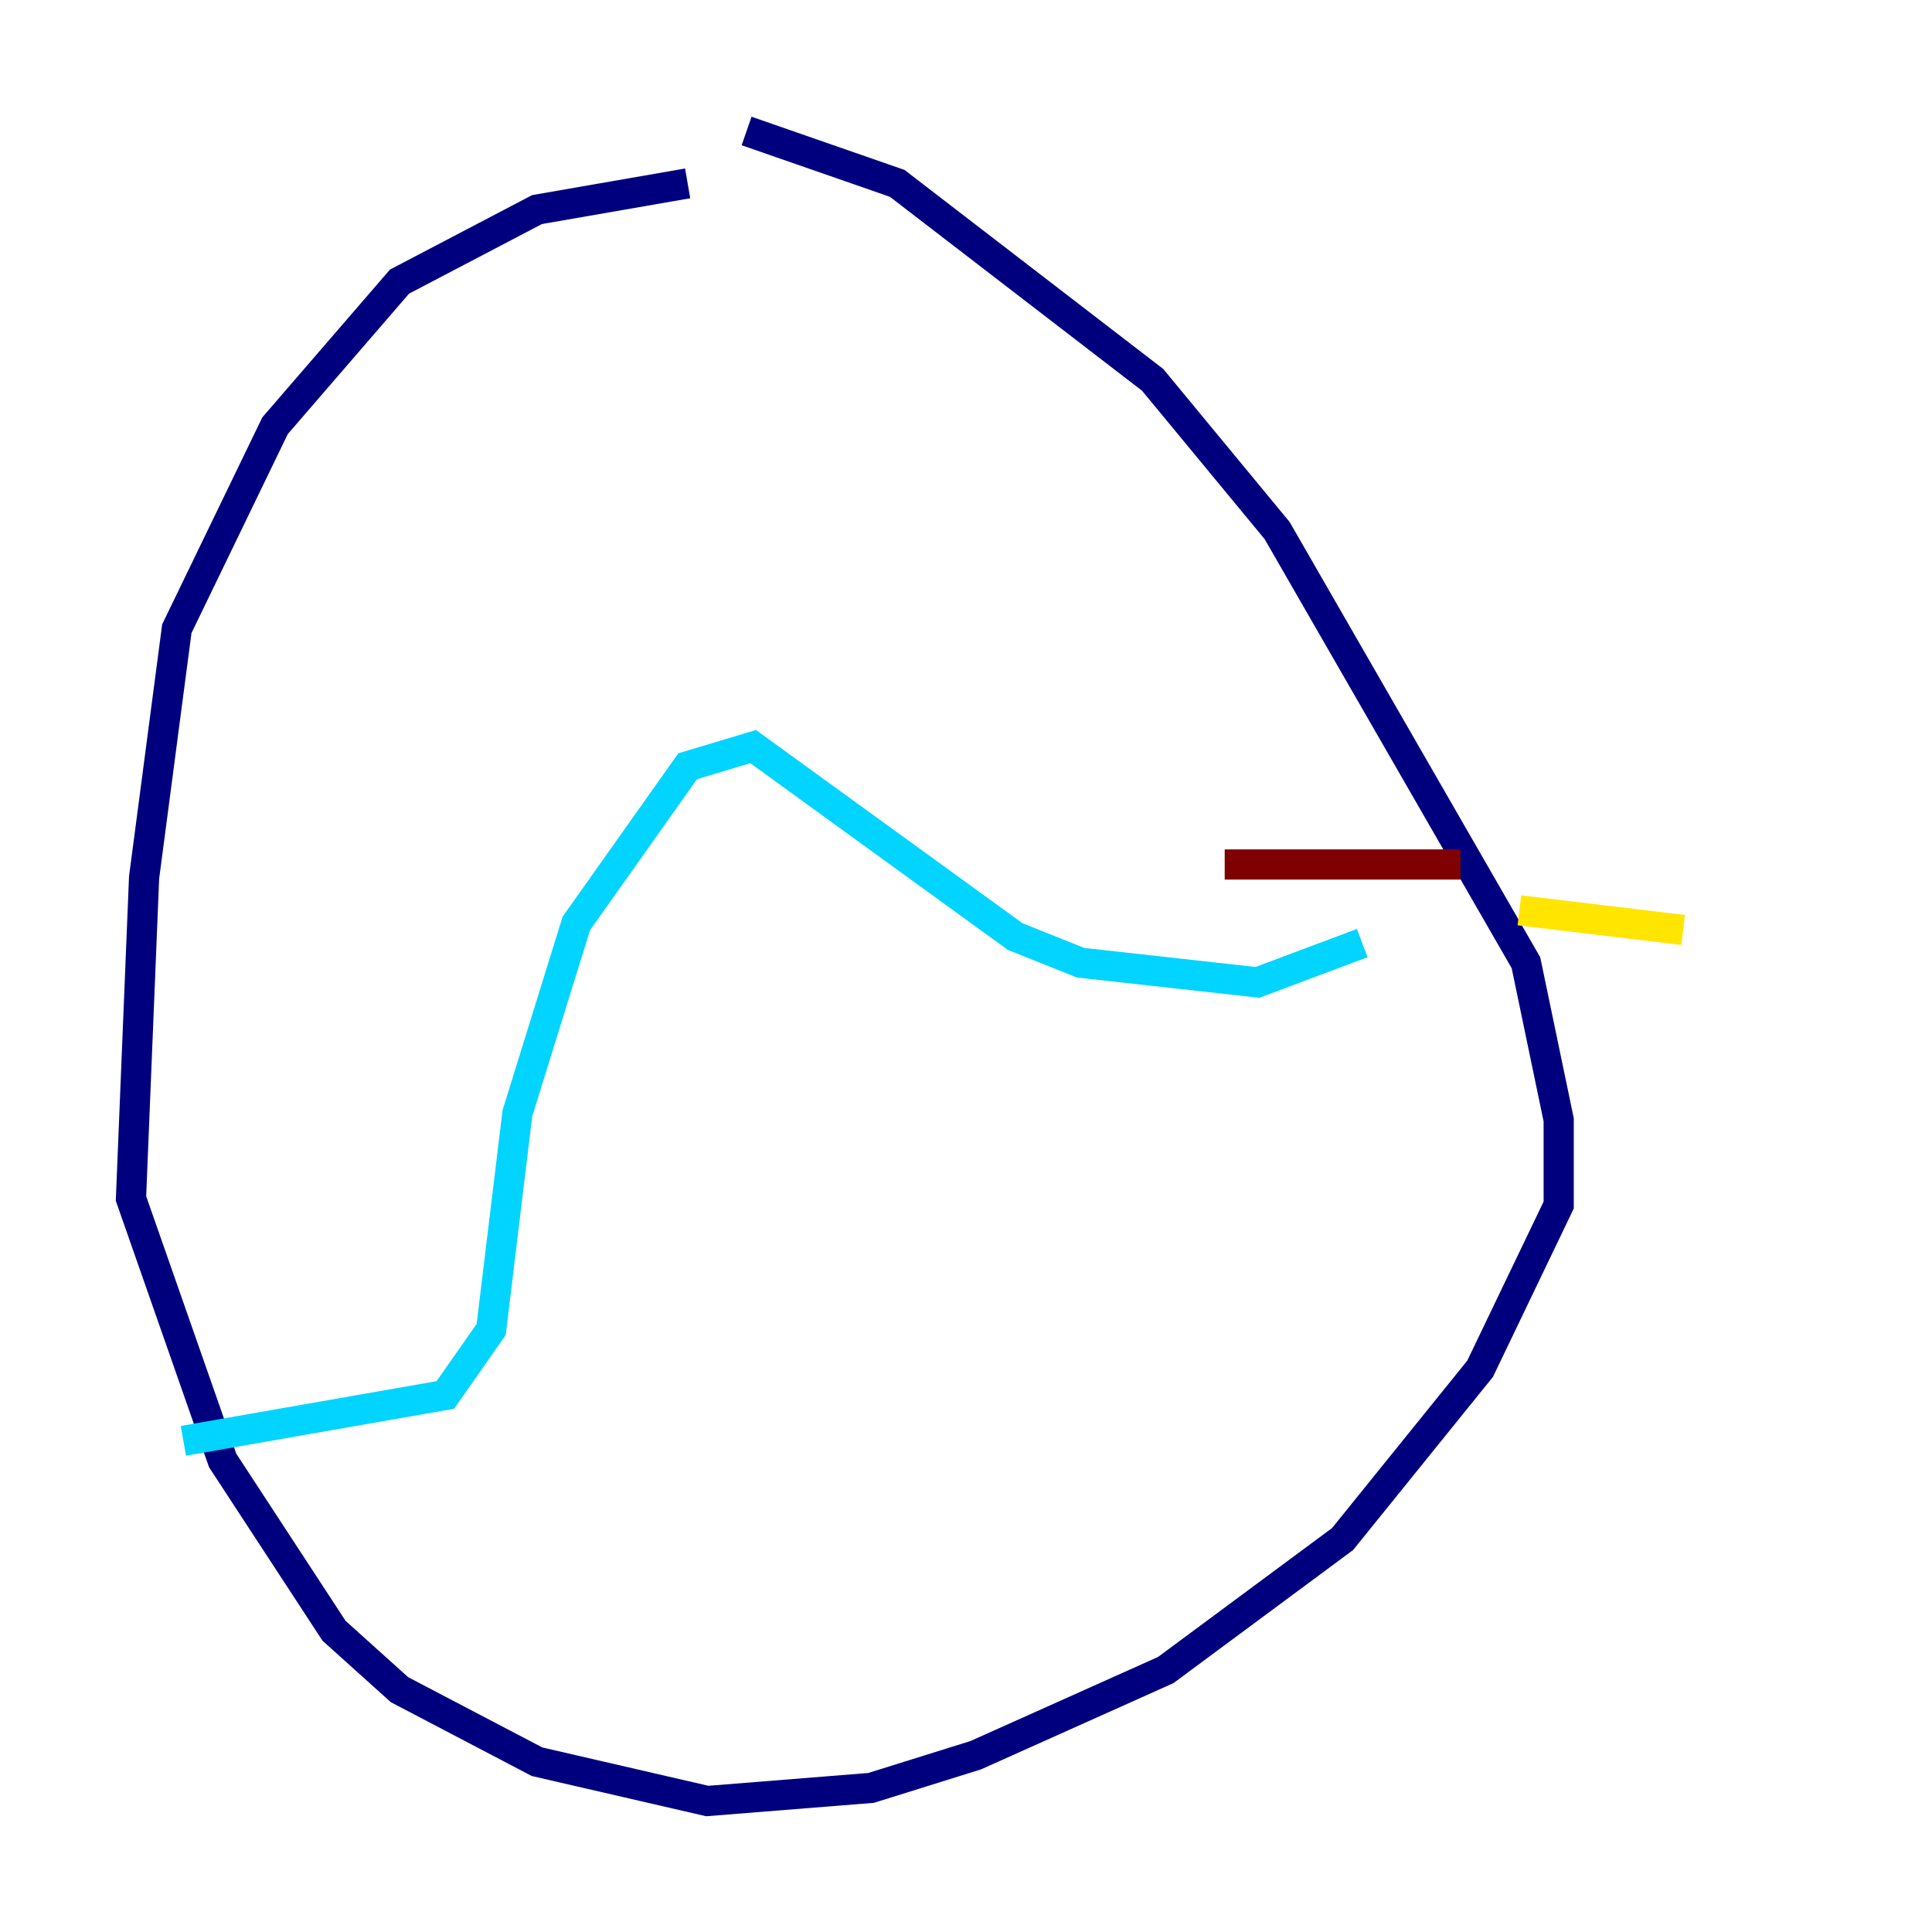 <?xml version="1.0" encoding="utf-8" ?>
<svg baseProfile="tiny" height="128" version="1.2" viewBox="0,0,128,128" width="128" xmlns="http://www.w3.org/2000/svg" xmlns:ev="http://www.w3.org/2001/xml-events" xmlns:xlink="http://www.w3.org/1999/xlink"><defs /><polyline fill="none" points="45.559,12.149 35.58,13.885 26.468,18.658 18.224,28.203 11.715,41.654 9.546,58.142 8.678,79.403 14.752,96.759 22.129,108.041 26.468,111.946 35.58,116.719 46.861,119.322 57.709,118.454 64.651,116.285 77.234,110.644 88.949,101.966 98.061,90.685 103.268,79.837 103.268,74.197 101.098,63.783 84.61,35.146 76.366,25.166 59.444,12.149 49.464,8.678" stroke="#00007f" stroke-width="2" /><polyline fill="none" points="12.149,95.458 29.505,92.42 32.542,88.081 34.278,73.763 38.183,61.18 45.559,50.766 49.898,49.464 67.254,62.047 71.593,63.783 83.308,65.085 90.251,62.481" stroke="#00d4ff" stroke-width="2" /><polyline fill="none" points="100.664,60.312 111.512,61.614" stroke="#ffe500" stroke-width="2" /><polyline fill="none" points="96.759,57.275 81.139,57.275" stroke="#7f0000" stroke-width="2" /></svg>